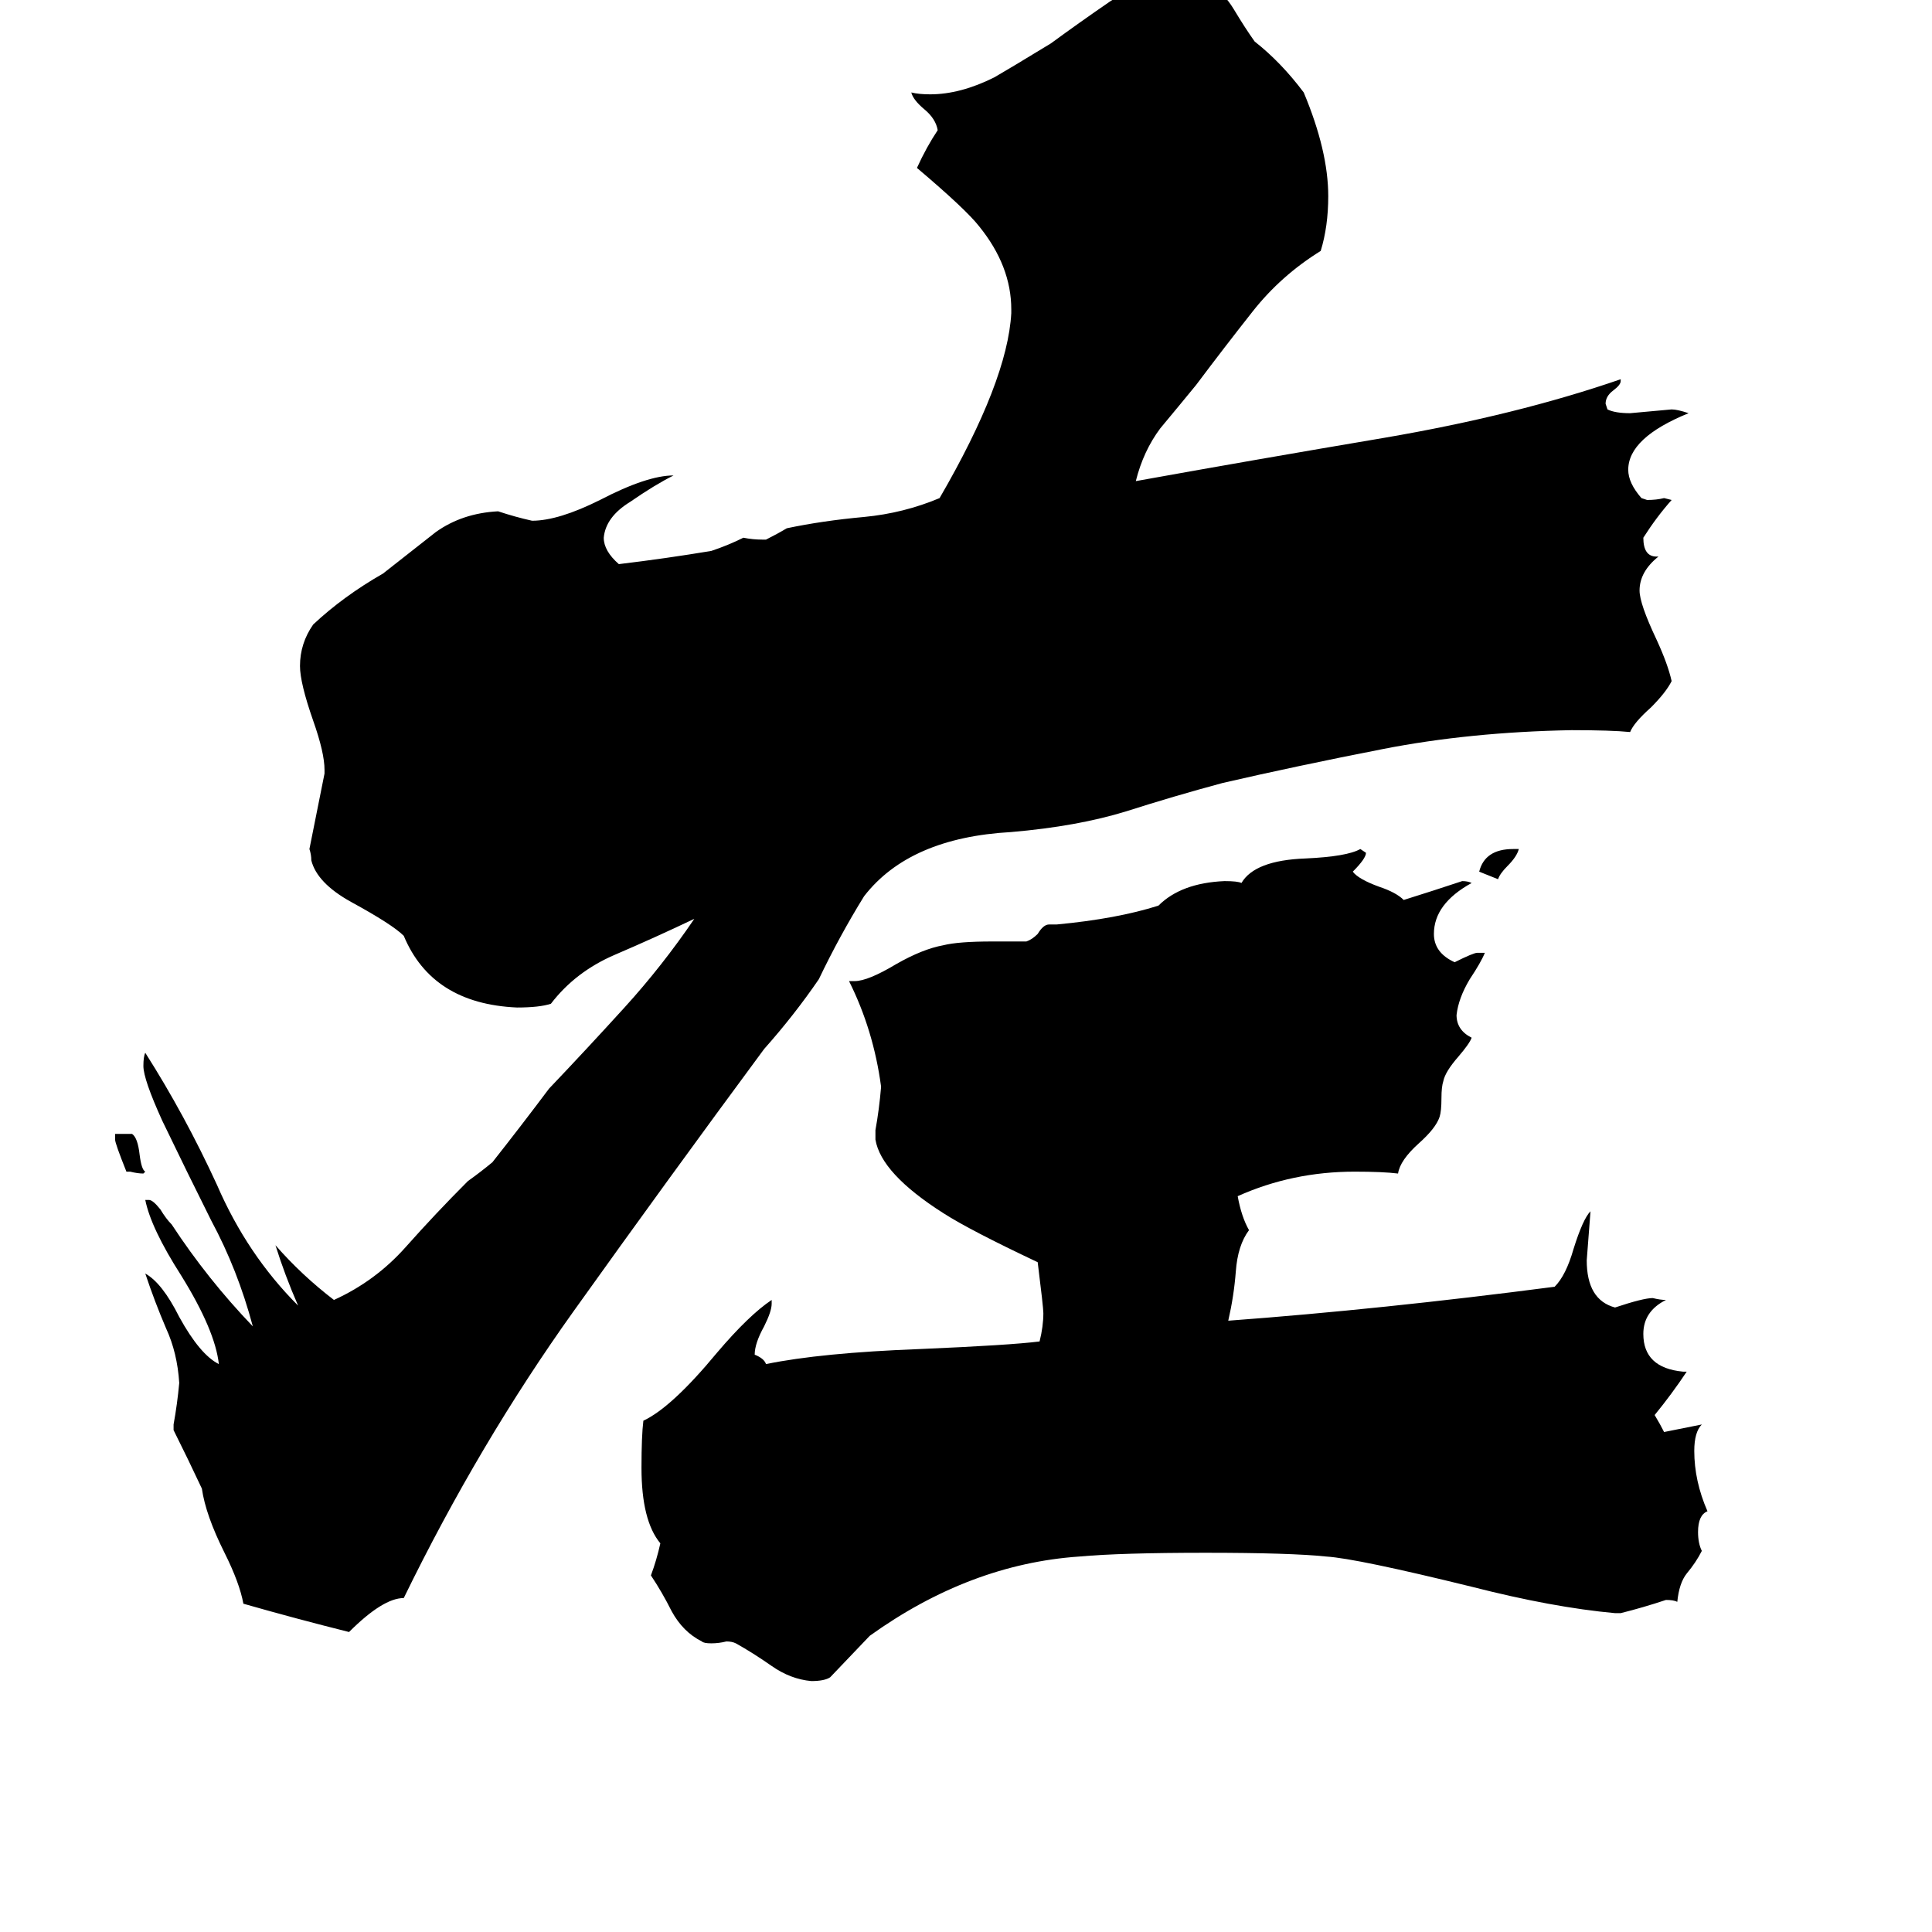 <svg xmlns="http://www.w3.org/2000/svg" viewBox="0 -800 1024 1024">
	<path fill="#000000" d="M802 -350H805Q804 -346 799 -341Q795 -337 794 -334Q789 -336 784 -338Q787 -350 802 -350ZM69 -179H67Q61 -194 61 -196V-199H70Q73 -197 74 -188Q75 -180 77 -179L76 -178Q73 -178 69 -179ZM859 55H856Q823 52 780 41Q719 26 703 25Q684 23 639 23Q594 23 572 25Q514 29 461 67L440 89Q437 91 430 91Q419 90 409 83Q399 76 390 71Q388 70 385 70Q381 71 377 71Q373 71 372 70Q362 65 356 54Q351 44 345 35Q348 27 350 18Q340 6 340 -22Q340 -39 341 -47Q356 -54 380 -83Q397 -103 409 -111V-109Q409 -105 405 -97Q400 -88 400 -82Q405 -80 406 -77Q435 -83 488 -85Q535 -87 551 -89Q553 -97 553 -104Q553 -107 550 -131Q514 -148 500 -157Q467 -178 464 -196V-201Q466 -212 467 -224Q463 -254 450 -280H453Q460 -280 475 -289Q489 -297 500 -299Q508 -301 526 -301H544Q547 -302 550 -305Q553 -310 556 -310H560Q592 -313 614 -320Q626 -332 649 -333Q656 -333 658 -332Q665 -344 692 -345Q714 -346 721 -350L724 -348Q724 -345 717 -338Q720 -334 731 -330Q740 -327 744 -323Q760 -328 775 -333Q778 -333 780 -332Q760 -321 760 -305Q760 -295 771 -290Q781 -295 783 -295H787Q785 -290 779 -281Q773 -271 772 -262Q772 -254 780 -250Q779 -247 773 -240Q766 -232 765 -227Q764 -224 764 -218Q764 -211 763 -208Q761 -202 752 -194Q742 -185 741 -178Q733 -179 718 -179Q685 -179 656 -166Q658 -155 662 -148Q656 -140 655 -126Q654 -113 651 -100Q732 -106 824 -118Q830 -124 834 -138Q839 -154 843 -158Q842 -145 841 -132Q841 -111 856 -107Q871 -112 876 -112Q880 -111 883 -111Q871 -105 871 -93Q871 -75 892 -73H894Q886 -61 877 -50Q880 -45 882 -41Q892 -43 902 -45Q898 -41 898 -31Q898 -15 905 1Q900 3 900 12Q900 18 902 22Q899 28 894 34Q890 39 889 49Q887 48 883 48Q871 52 859 55ZM878 -505H879Q869 -497 869 -487Q869 -480 878 -461Q884 -448 886 -439Q883 -433 875 -425Q866 -417 864 -412Q854 -413 833 -413Q779 -412 733 -403Q687 -394 648 -385Q622 -378 597 -370Q571 -362 536 -359Q482 -356 458 -325Q445 -304 434 -281Q421 -262 405 -244Q354 -175 304 -105Q254 -35 214 47Q203 47 185 65Q157 58 129 50Q127 39 119 23Q109 3 107 -11Q100 -26 92 -42V-45Q94 -56 95 -67Q94 -83 88 -96Q82 -110 77 -125Q86 -120 95 -102Q106 -82 116 -77Q114 -95 96 -124Q80 -149 77 -164H79Q81 -164 85 -159Q88 -154 91 -151Q110 -122 134 -97Q126 -127 112 -153Q99 -179 86 -206Q76 -228 76 -235Q76 -240 77 -242Q98 -209 115 -172Q131 -135 158 -108Q151 -124 146 -140Q160 -124 177 -111Q199 -121 215 -139Q231 -157 248 -174Q255 -179 261 -184Q276 -203 291 -223Q311 -244 331 -266Q351 -288 368 -313Q347 -303 326 -294Q305 -285 292 -268Q286 -266 274 -266Q229 -268 214 -304Q208 -310 186 -322Q168 -332 165 -344Q165 -347 164 -350Q168 -370 172 -390V-392Q172 -401 166 -418Q159 -438 159 -447Q159 -459 166 -469Q182 -484 203 -496Q217 -507 231 -518Q245 -528 264 -529Q273 -526 282 -524Q296 -524 318 -535Q343 -548 357 -548Q347 -543 334 -534Q321 -526 320 -515Q320 -508 328 -501Q353 -504 377 -508Q386 -511 394 -515Q399 -514 404 -514H406Q412 -517 417 -520Q436 -524 458 -526Q479 -528 498 -536Q534 -598 536 -634V-636Q536 -659 519 -680Q512 -689 486 -711Q491 -722 497 -731Q496 -737 490 -742Q484 -747 483 -751Q487 -750 493 -750Q509 -750 527 -759Q534 -763 557 -777Q572 -788 588 -799Q603 -809 623 -810Q634 -810 640 -808Q648 -805 654 -795Q660 -785 665 -778Q679 -767 691 -751Q704 -720 704 -696Q704 -680 700 -667Q679 -654 664 -635Q649 -616 634 -596Q625 -585 615 -573Q606 -561 602 -545Q663 -556 734 -568Q804 -580 859 -599V-598Q859 -596 855 -593Q851 -590 851 -586L852 -583Q856 -581 864 -581Q875 -582 886 -583Q889 -583 895 -581Q863 -568 863 -551Q863 -544 870 -536L873 -535Q878 -535 882 -536L886 -535Q878 -526 871 -515Q871 -505 878 -505Z"/>
</svg>